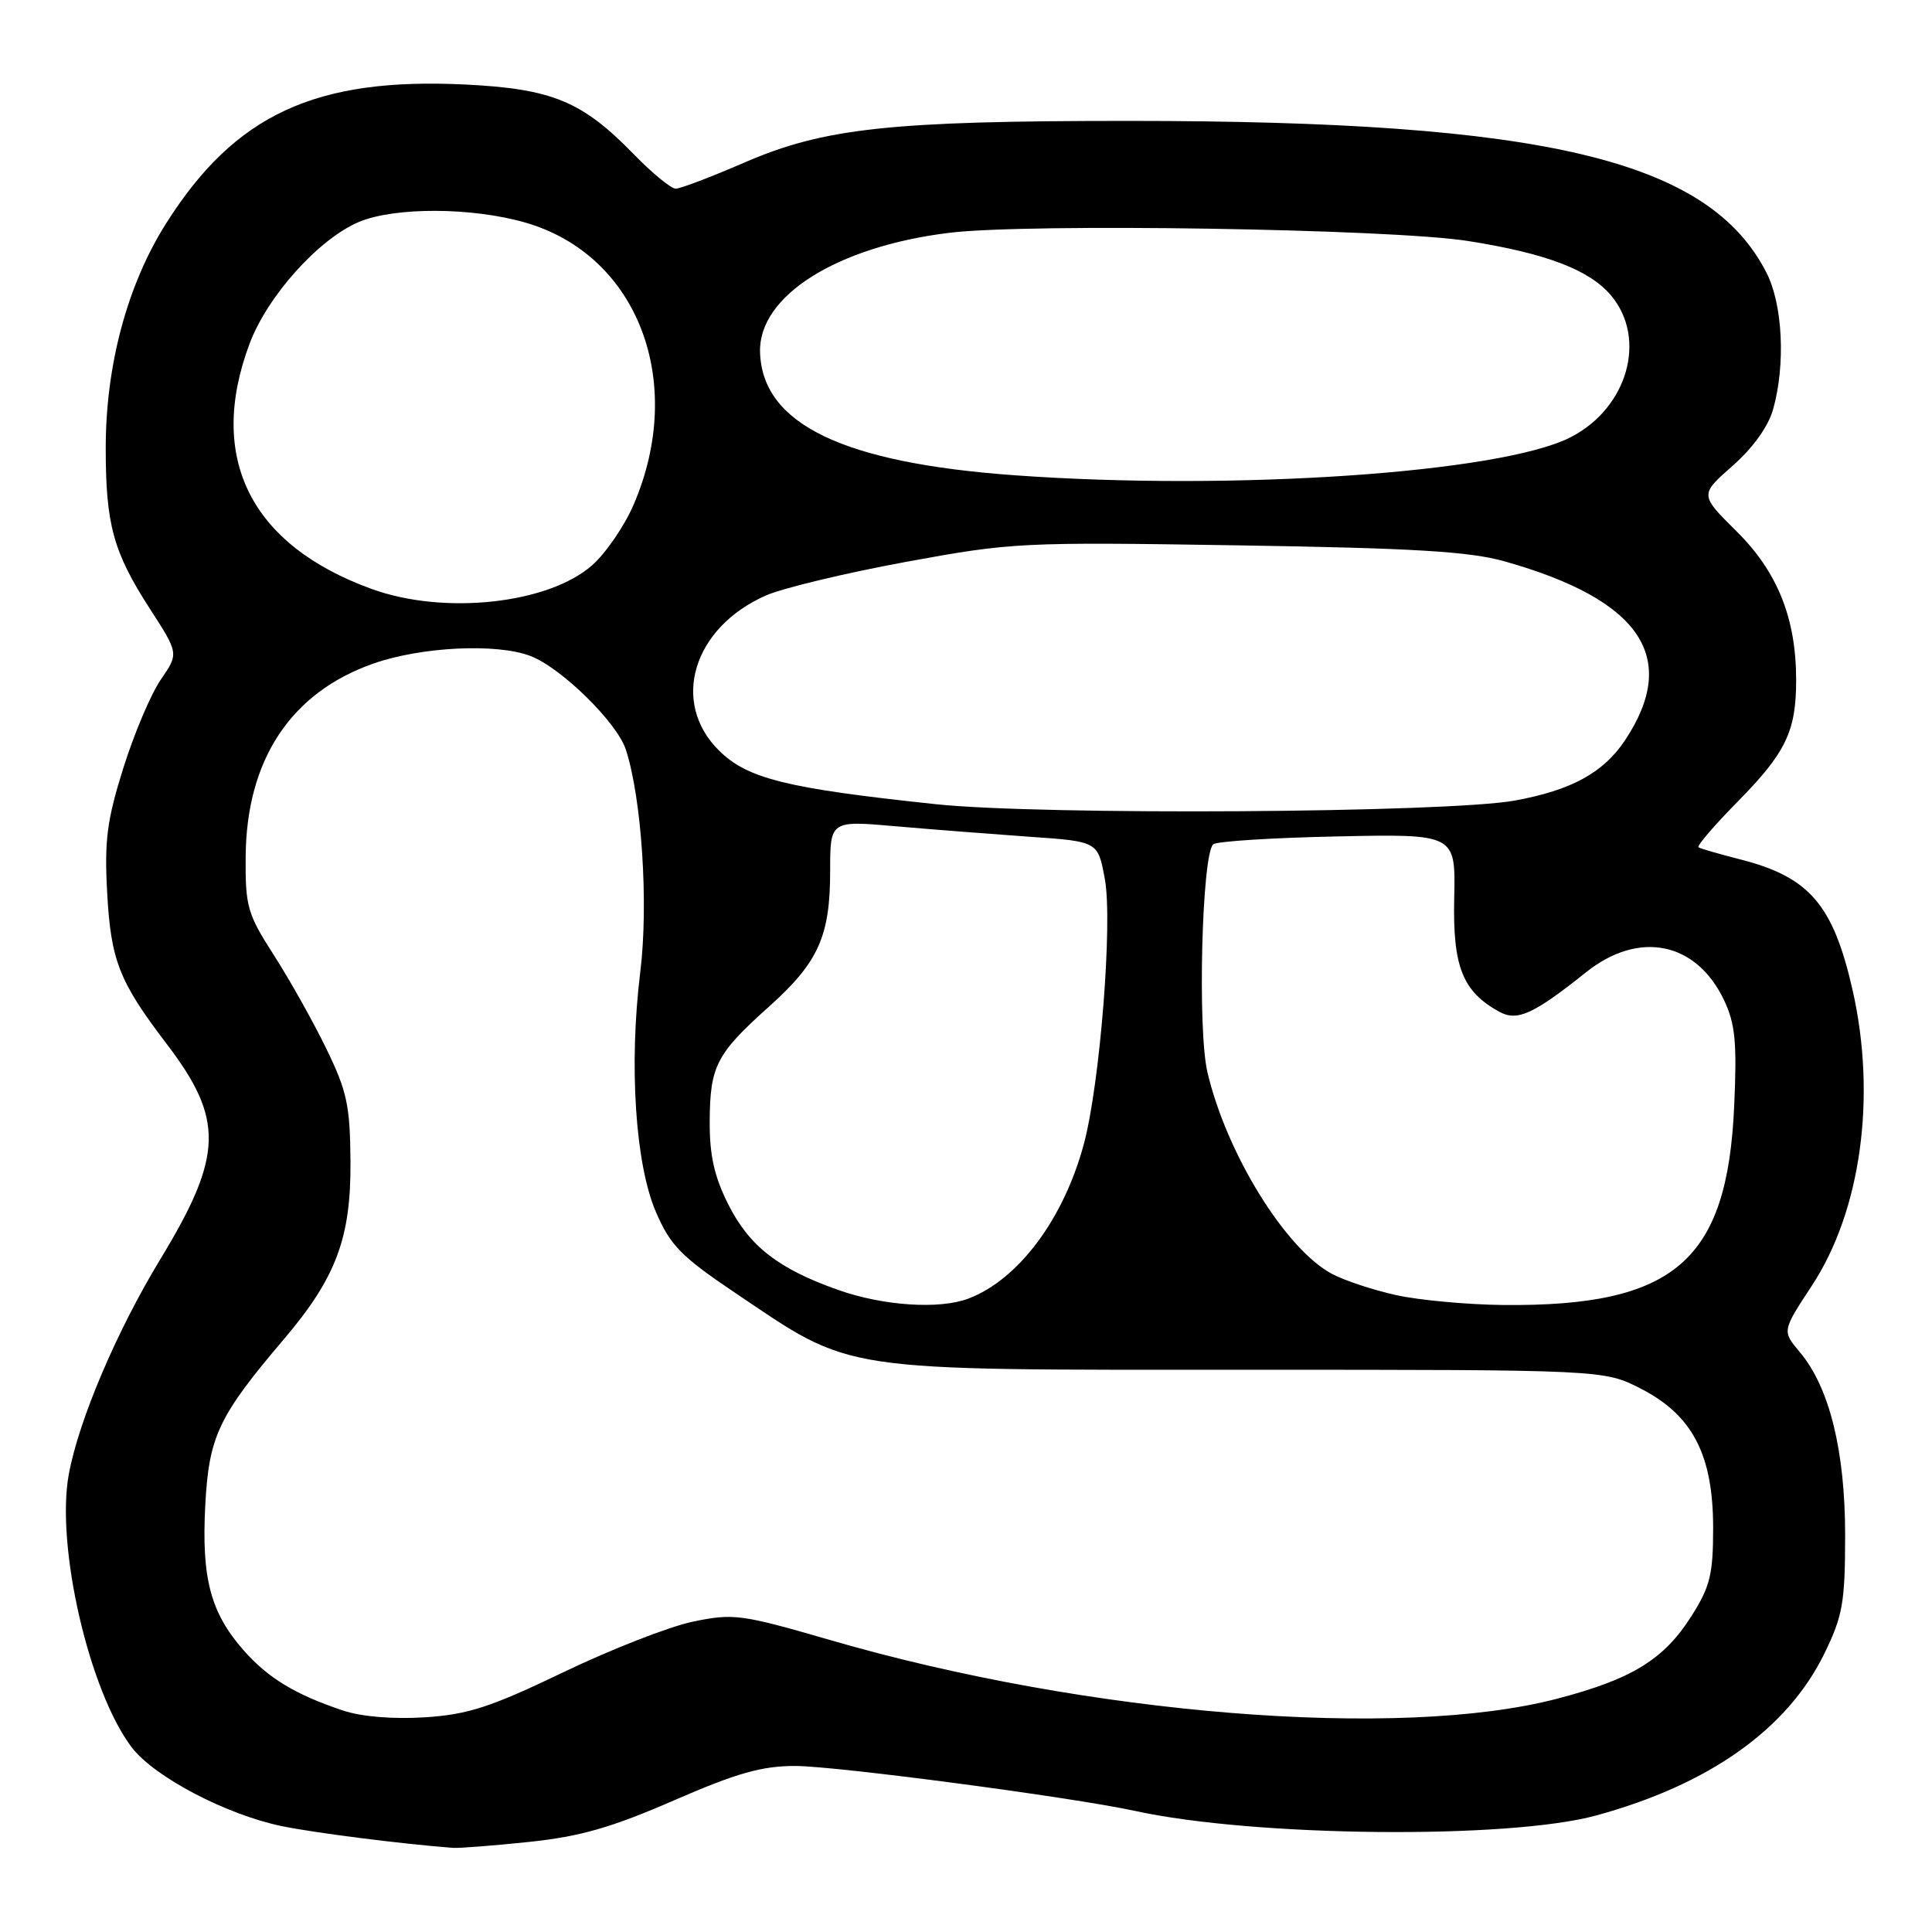 <?xml version="1.0" encoding="UTF-8" standalone="no"?>
<!DOCTYPE svg PUBLIC "-//W3C//DTD SVG 1.1//EN" "http://www.w3.org/Graphics/SVG/1.1/DTD/svg11.dtd" >
<svg xmlns="http://www.w3.org/2000/svg" xmlns:xlink="http://www.w3.org/1999/xlink" version="1.1" viewBox="0 0 256 256">
 <g >
 <path fill="currentColor"
d=" M 70.14 244.06 C 76.92 243.34 81.03 242.16 89.28 238.57 C 97.61 234.94 100.93 234.00 105.36 234.00 C 110.76 234.00 142.13 238.15 150.42 239.96 C 166.21 243.41 199.88 243.74 211.50 240.56 C 226.48 236.47 236.83 229.13 241.72 219.14 C 244.17 214.13 244.48 212.38 244.49 203.50 C 244.50 192.29 242.42 183.84 238.49 179.17 C 236.13 176.37 236.13 176.37 240.08 170.36 C 246.60 160.44 248.68 145.29 245.47 131.16 C 242.89 119.83 239.74 116.19 230.50 113.85 C 227.75 113.15 225.30 112.44 225.06 112.27 C 224.81 112.09 227.15 109.37 230.25 106.22 C 236.63 99.75 238.00 96.90 238.00 90.12 C 238.00 81.94 235.54 75.79 230.11 70.41 C 225.22 65.56 225.22 65.56 229.58 61.72 C 232.30 59.32 234.32 56.50 234.96 54.19 C 236.61 48.27 236.22 40.35 234.07 36.14 C 226.43 21.17 204.80 16.02 149.50 16.02 C 117.97 16.02 109.18 16.97 98.66 21.53 C 94.25 23.44 90.15 25.00 89.53 25.00 C 88.92 25.00 86.41 22.94 83.96 20.42 C 77.14 13.41 73.16 11.77 61.66 11.20 C 41.78 10.23 31.12 15.18 22.00 29.62 C 16.86 37.75 14.00 48.43 14.01 59.41 C 14.01 69.52 15.02 73.17 19.85 80.65 C 23.69 86.59 23.69 86.59 21.31 90.05 C 20.00 91.95 17.77 97.22 16.34 101.77 C 14.17 108.69 13.82 111.39 14.20 118.27 C 14.69 127.27 15.78 130.05 22.06 138.29 C 29.73 148.35 29.59 153.12 21.21 166.91 C 15.45 176.40 10.44 188.18 9.12 195.33 C 7.36 204.82 11.82 224.14 17.47 231.55 C 20.44 235.44 29.96 240.44 37.33 241.97 C 41.66 242.86 53.10 244.32 60.00 244.85 C 60.83 244.91 65.39 244.56 70.14 244.06 Z  M 45.50 226.67 C 39.14 224.55 35.52 222.36 32.25 218.64 C 27.89 213.67 26.69 209.11 27.20 199.45 C 27.68 190.32 28.94 187.65 37.65 177.41 C 44.53 169.31 46.51 164.02 46.44 153.96 C 46.39 146.49 45.99 144.61 43.24 138.96 C 41.52 135.41 38.39 129.84 36.30 126.58 C 32.79 121.12 32.50 120.12 32.55 113.58 C 32.63 100.70 38.51 91.78 49.46 87.93 C 55.81 85.70 65.78 85.21 70.26 86.91 C 74.35 88.46 81.76 95.73 82.93 99.33 C 85.04 105.85 85.95 119.82 84.84 128.79 C 83.32 141.13 84.18 154.27 86.92 160.61 C 88.82 165.02 90.26 166.49 97.31 171.24 C 113.20 181.93 110.37 181.50 165.02 181.50 C 212.54 181.50 212.54 181.50 217.45 184.02 C 224.28 187.53 227.00 192.79 227.00 202.46 C 227.00 208.62 226.60 210.24 224.12 214.15 C 220.48 219.89 216.25 222.49 206.36 225.08 C 185.45 230.56 144.11 227.23 110.02 217.32 C 98.23 213.90 97.21 213.76 91.84 214.87 C 88.71 215.52 80.97 218.54 74.65 221.58 C 65.03 226.20 62.04 227.18 56.33 227.55 C 52.13 227.82 47.96 227.48 45.50 226.67 Z  M 111.05 170.92 C 103.09 168.10 99.28 165.12 96.48 159.55 C 94.64 155.87 94.01 153.06 94.04 148.55 C 94.08 141.26 94.92 139.63 101.89 133.39 C 108.45 127.51 110.00 124.07 110.00 115.39 C 110.00 108.72 110.00 108.72 118.75 109.49 C 123.56 109.91 131.55 110.53 136.49 110.88 C 145.49 111.50 145.49 111.50 146.40 116.50 C 147.45 122.21 145.76 143.50 143.64 151.50 C 140.98 161.47 134.98 169.54 128.32 172.07 C 124.48 173.53 117.01 173.03 111.05 170.92 Z  M 185.00 171.61 C 181.97 170.94 178.15 169.68 176.50 168.80 C 170.35 165.53 162.52 152.86 159.99 142.07 C 158.66 136.41 159.25 113.32 160.75 111.88 C 161.16 111.48 168.56 111.01 177.19 110.83 C 192.88 110.50 192.88 110.50 192.69 119.00 C 192.49 128.11 193.79 131.39 198.68 134.07 C 201.05 135.37 203.21 134.38 210.16 128.83 C 217.17 123.24 224.77 124.78 228.45 132.54 C 229.93 135.66 230.17 138.13 229.79 146.53 C 228.88 167.11 221.89 173.13 199.20 172.92 C 194.42 172.87 188.03 172.28 185.00 171.61 Z  M 124.00 106.56 C 104.18 104.46 99.02 103.18 95.25 99.43 C 88.83 93.05 91.82 83.18 101.47 78.91 C 103.69 77.93 112.03 75.93 120.00 74.46 C 134.11 71.87 135.29 71.81 164.00 72.26 C 187.38 72.63 194.72 73.07 199.39 74.39 C 217.41 79.47 222.58 87.13 215.35 98.05 C 212.49 102.38 208.23 104.71 200.71 106.08 C 191.77 107.71 138.03 108.05 124.00 106.56 Z  M 49.33 78.07 C 33.21 72.26 27.41 60.68 33.06 45.57 C 35.43 39.22 42.26 31.63 47.58 29.40 C 52.35 27.41 62.62 27.46 69.67 29.51 C 84.53 33.83 90.95 50.62 83.96 66.87 C 82.74 69.70 80.26 73.32 78.45 74.91 C 72.63 80.02 58.89 81.51 49.33 78.07 Z  M 134.50 62.98 C 111.66 61.34 100.98 56.18 100.71 46.65 C 100.50 39.22 110.86 32.68 125.77 30.85 C 136.24 29.56 184.23 30.32 194.50 31.93 C 204.86 33.56 210.61 35.75 213.47 39.15 C 218.29 44.88 215.66 54.09 208.09 57.95 C 198.88 62.65 163.52 65.07 134.50 62.98 Z "/>
</g>
</svg>